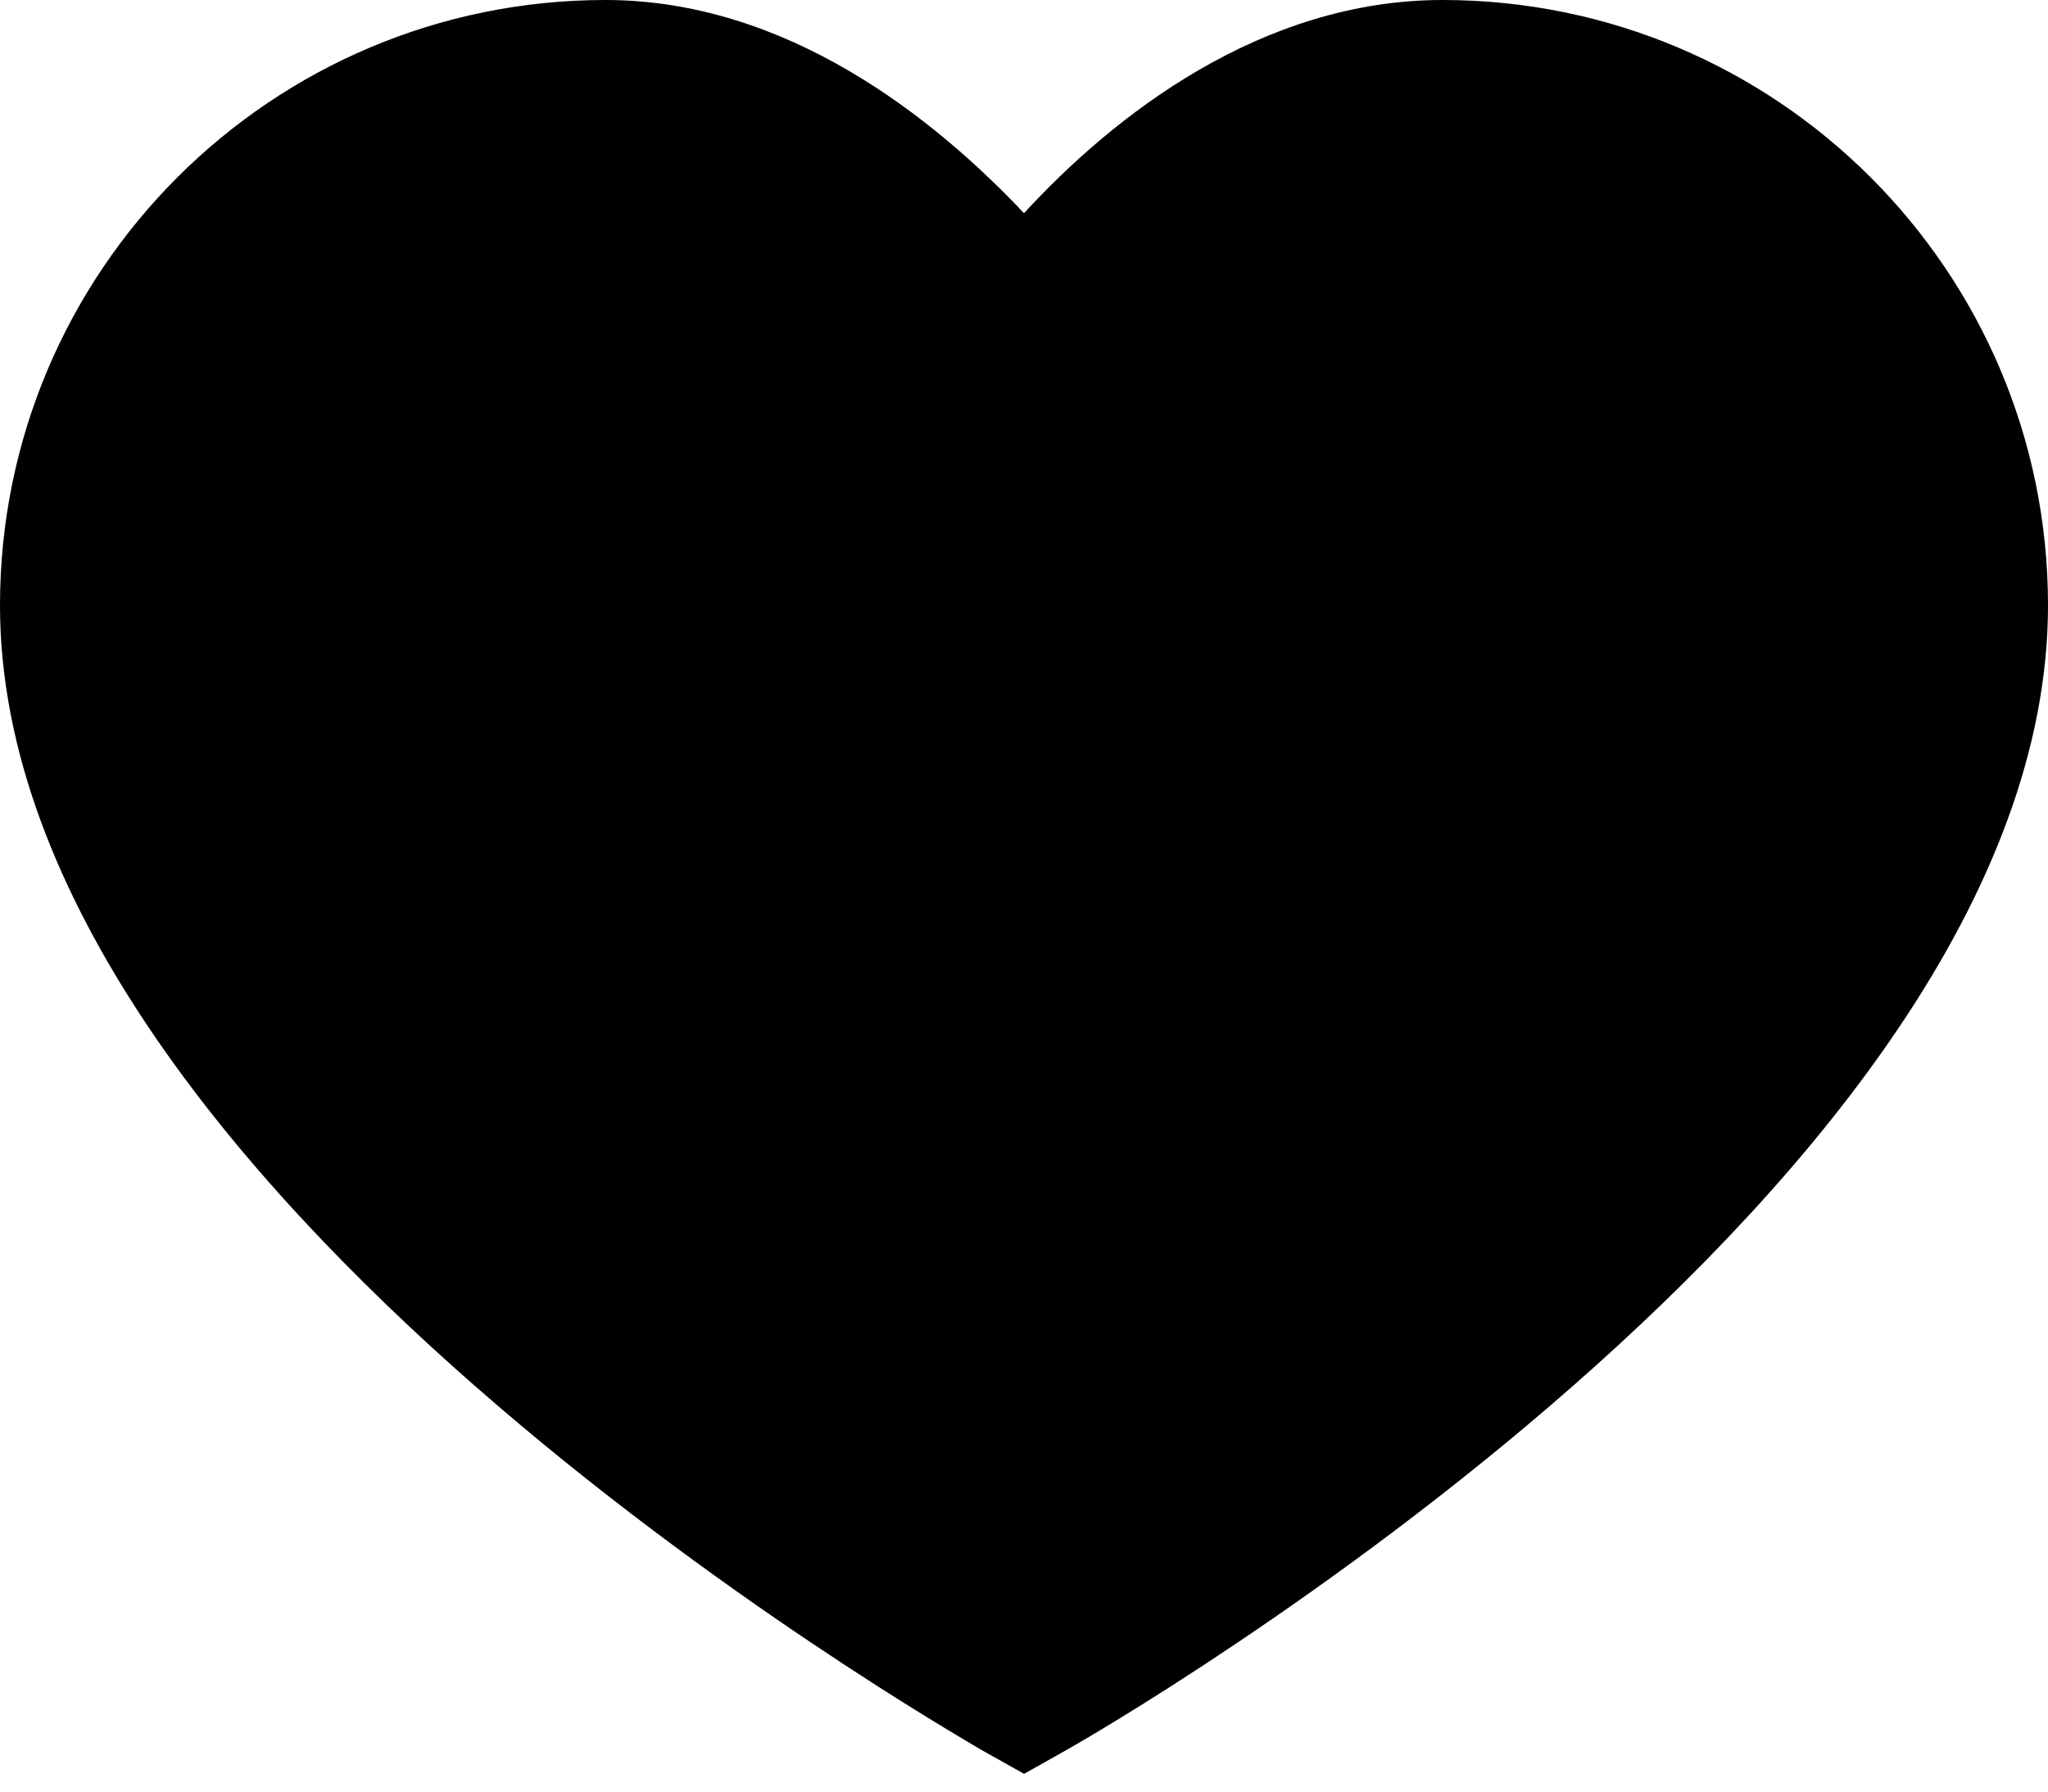 <?xml version="1.0" encoding="UTF-8"?>
<svg width="24px" height="21px" viewBox="0 0 24 21" version="1.1" xmlns="http://www.w3.org/2000/svg" xmlns:xlink="http://www.w3.org/1999/xlink">
    <title>Icon Liked</title>
    <g id="Glasgow-Murals" stroke="none" stroke-width="1" fill="none" fill-rule="evenodd">
        <g id="Glasgow-Murals-–-01" transform="translate(-596, -357)" fill="#000000" fill-rule="nonzero">
            <g id="Mural-Copy" transform="translate(20, 337)">
                <path d="M588.001,40.792 L587.507,40.515 C587.045,40.238 576,33.914 576,27.095 C576,23.178 579.178,20 583.095,20 C585.224,20 586.952,21.388 588,22.499 C589.048,21.358 590.776,20 592.905,20 C596.822,20 600,23.178 600,27.095 C600,33.882 588.987,40.238 588.493,40.515 L588.001,40.792 Z" id="Icon-Liked"></path>
            </g>
        </g>
    </g>
</svg>